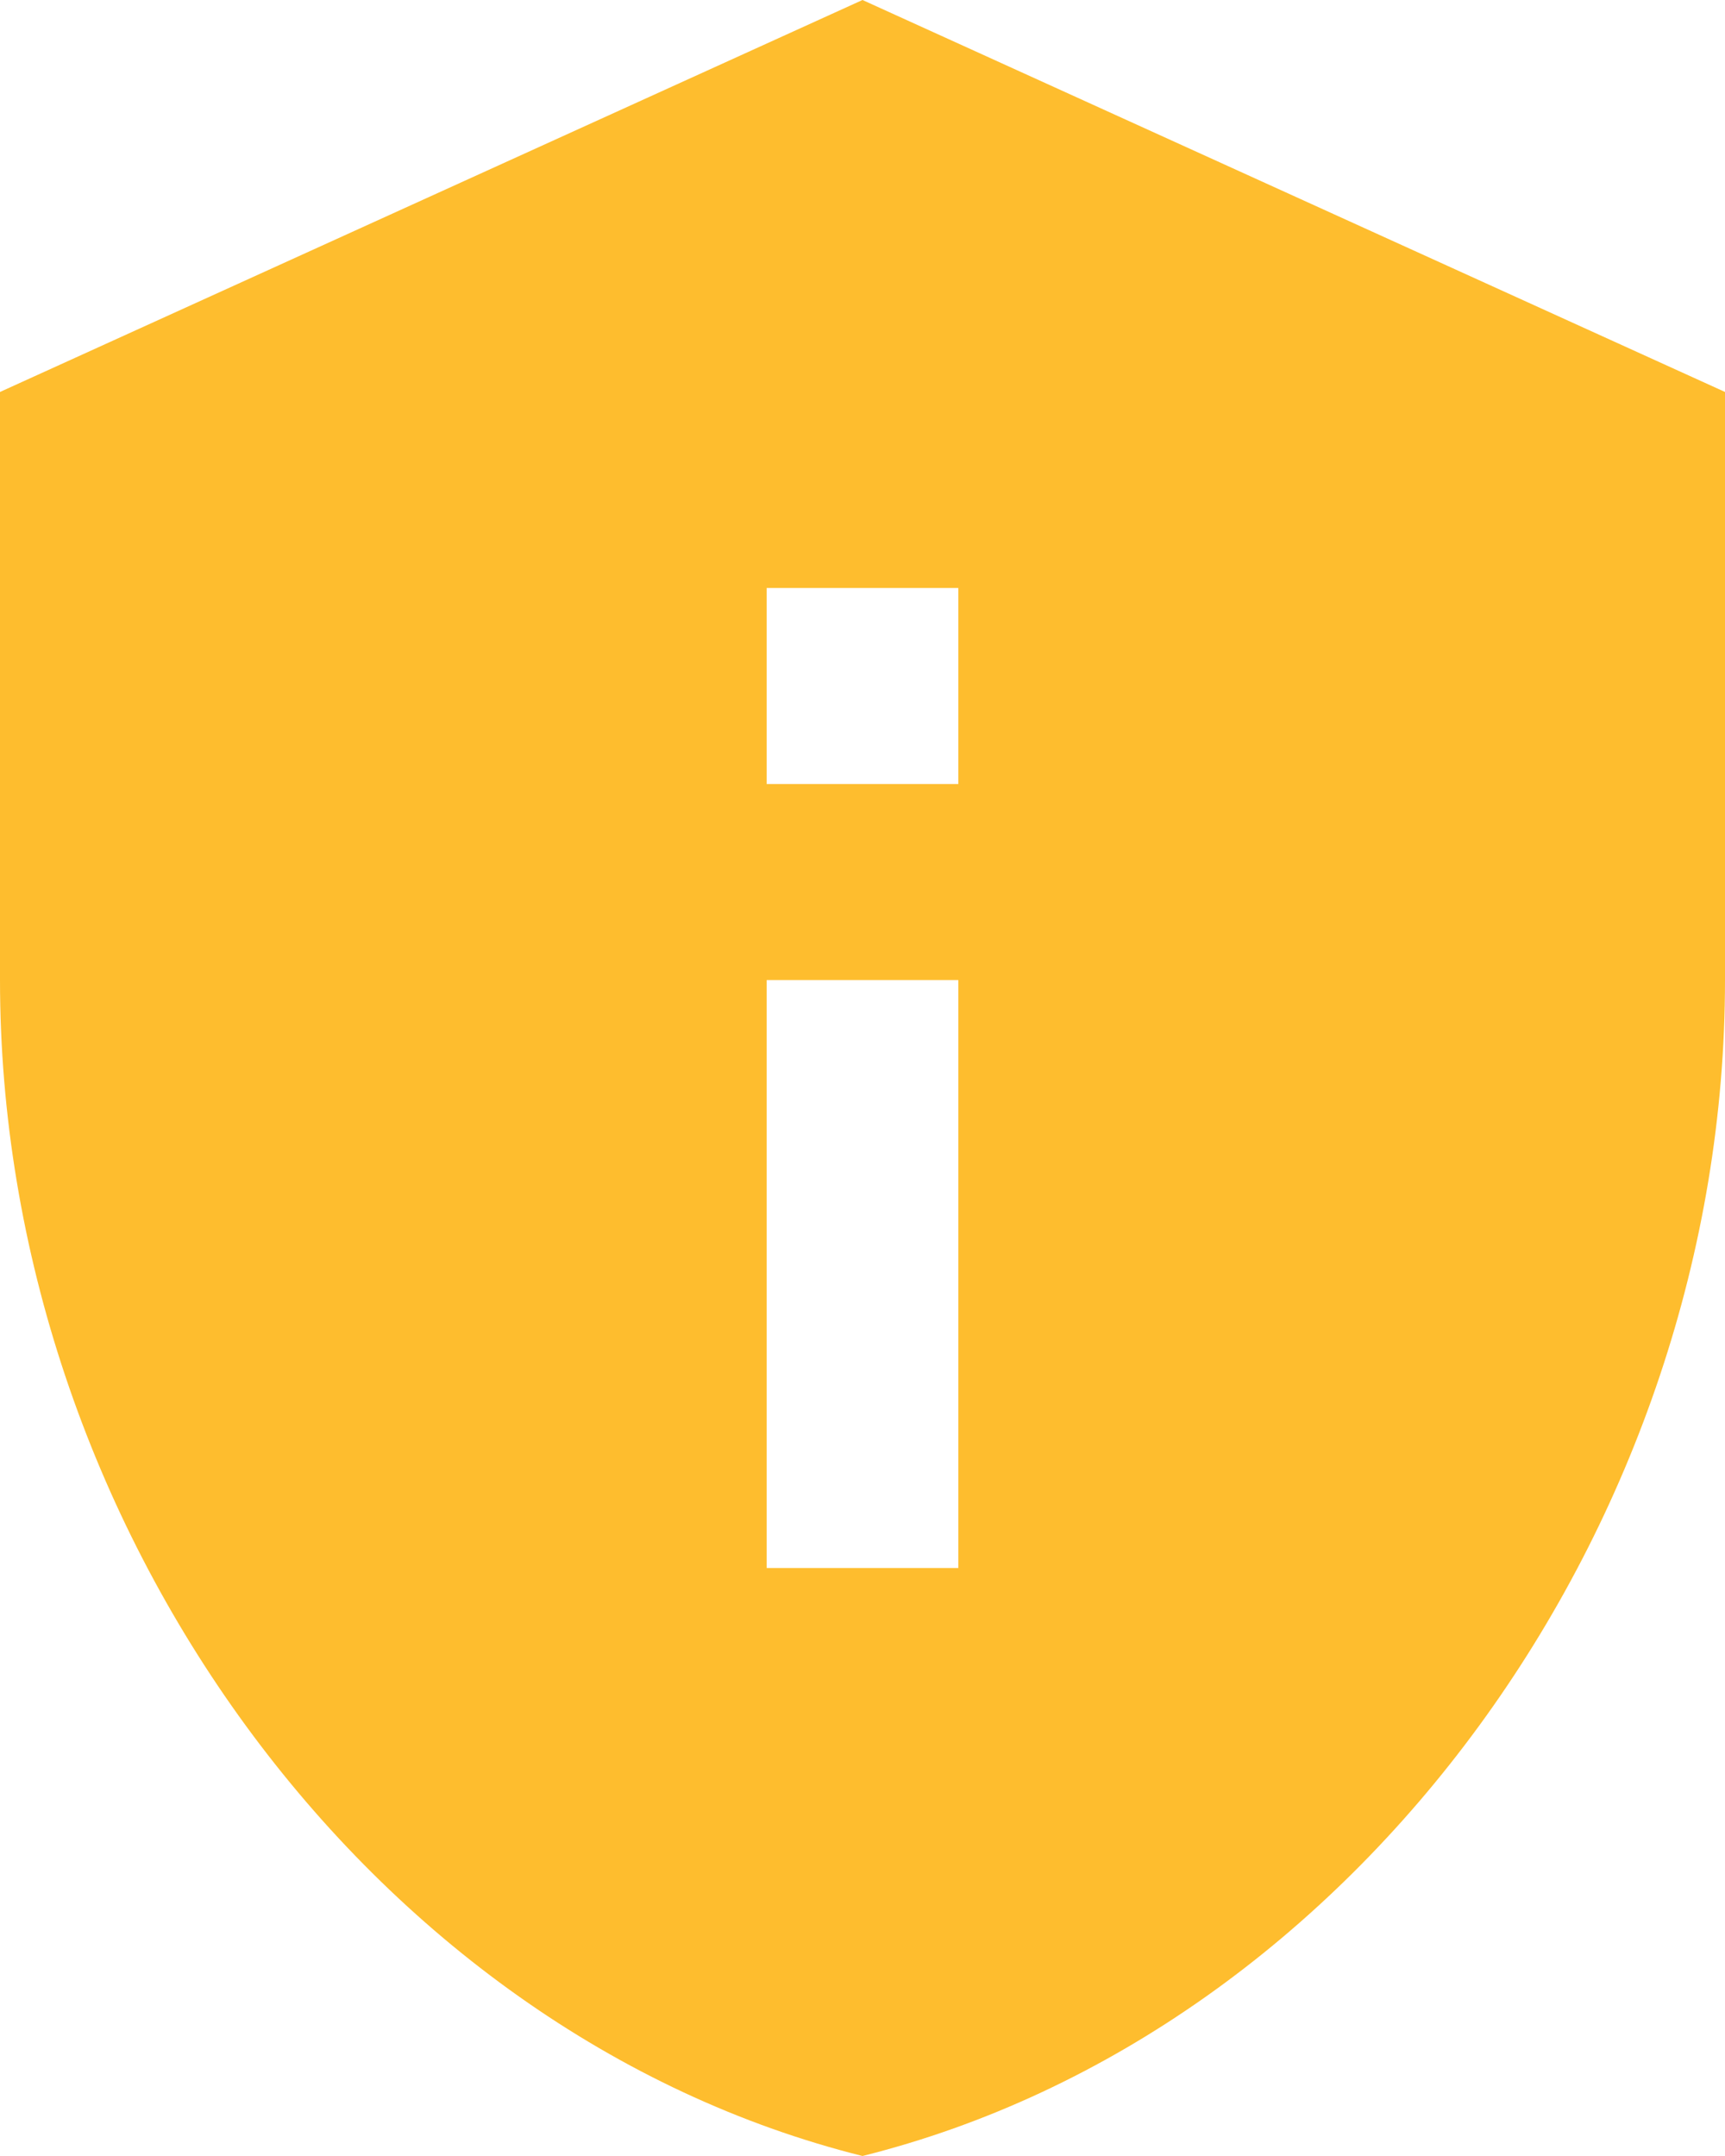 <svg width="20" height="25" viewBox="0 0 20 25" fill="none" xmlns="http://www.w3.org/2000/svg">
<path d="M10 0L0 4.545V11.364C0 17.671 4.267 23.568 10 25C15.733 23.568 20 17.671 20 11.364V4.545L10 0ZM8.889 6.818H11.111V9.091H8.889V6.818ZM8.889 11.364H11.111V18.182H8.889V11.364Z" fill="#FEBD2E"/>
</svg>
